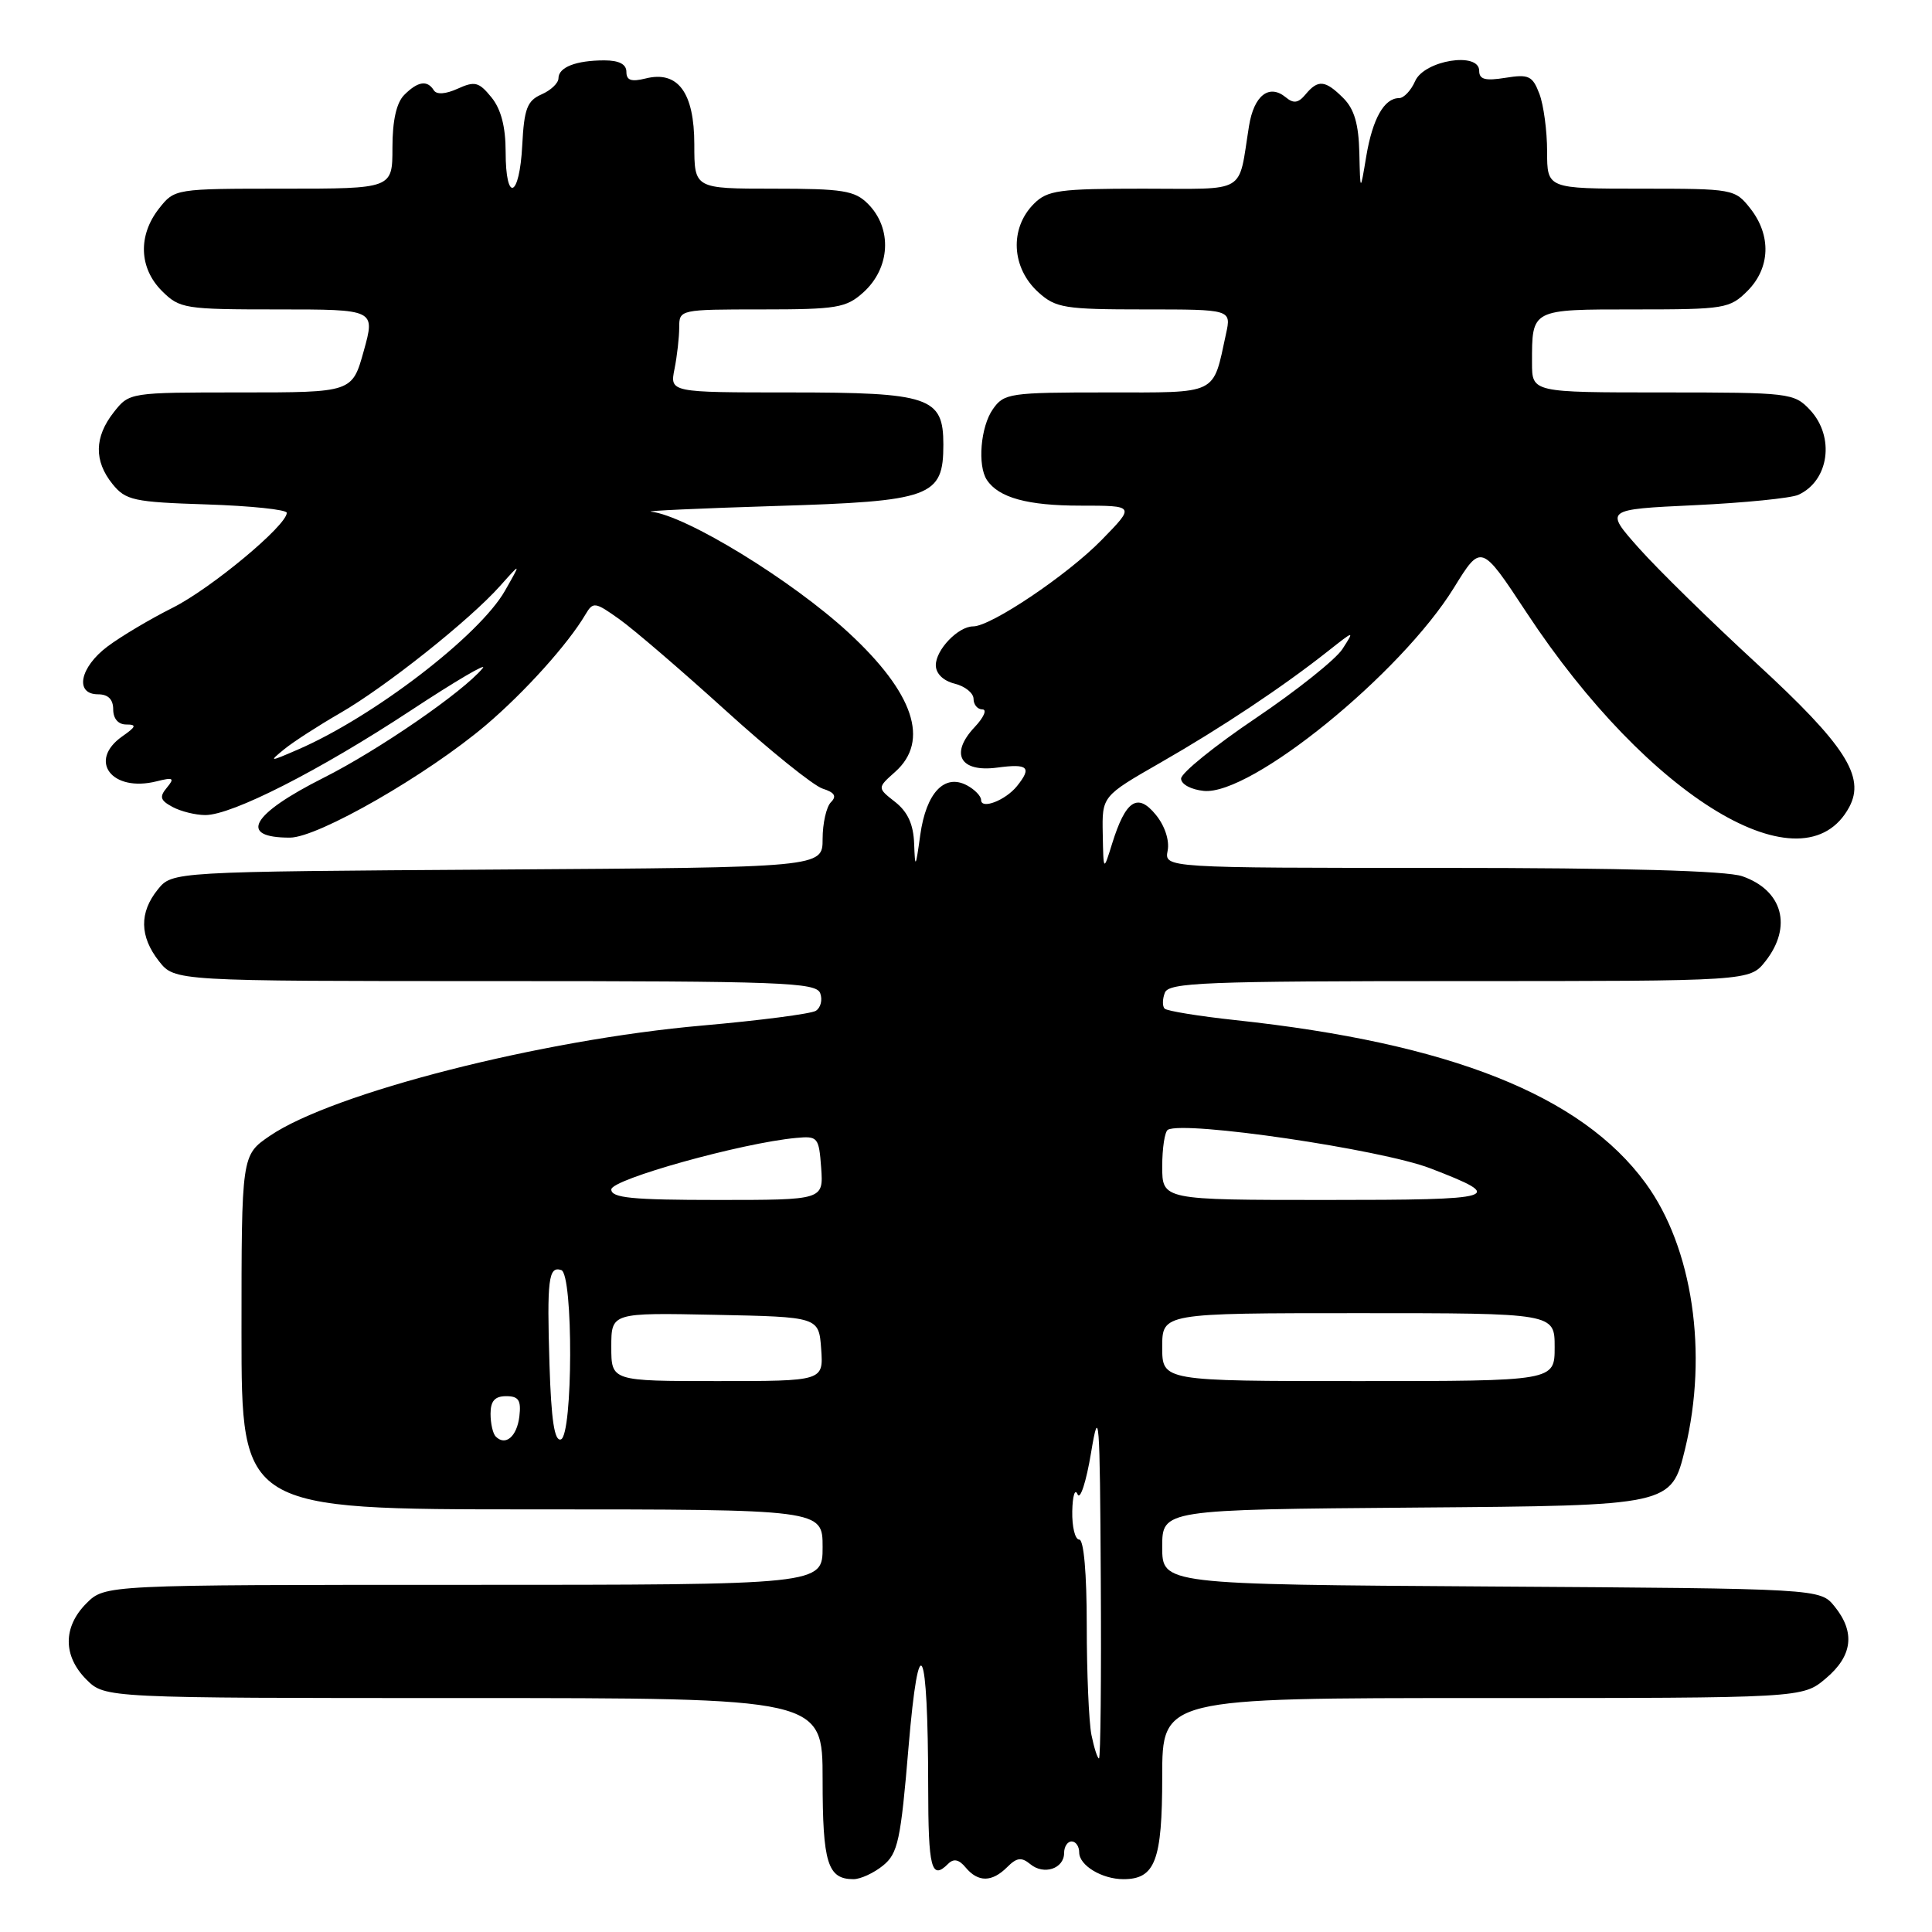 <?xml version="1.0" encoding="UTF-8" standalone="no"?>
<!DOCTYPE svg PUBLIC "-//W3C//DTD SVG 1.1//EN" "http://www.w3.org/Graphics/SVG/1.1/DTD/svg11.dtd" >
<svg xmlns="http://www.w3.org/2000/svg" xmlns:xlink="http://www.w3.org/1999/xlink" version="1.1" viewBox="0 0 256 256">
 <g >
 <path fill="currentColor"
d=" M 117.00 247.20 C 118.98 245.60 119.35 243.89 120.39 231.45 C 121.76 215.21 122.97 217.69 122.99 236.75 C 123.00 247.61 123.41 249.19 125.64 246.96 C 126.37 246.23 127.08 246.39 127.96 247.46 C 129.61 249.43 131.44 249.42 133.46 247.40 C 134.73 246.13 135.35 246.05 136.52 247.01 C 138.31 248.50 141.00 247.61 141.00 245.53 C 141.00 244.69 141.45 244.00 142.00 244.00 C 142.55 244.00 143.00 244.66 143.00 245.46 C 143.00 247.18 146.02 249.00 148.86 249.00 C 153.07 249.00 154.00 246.54 154.00 235.43 C 154.00 225.00 154.00 225.00 196.42 225.00 C 238.85 225.00 238.85 225.00 241.92 222.41 C 245.48 219.42 245.86 216.28 243.09 212.86 C 241.18 210.50 241.18 210.50 197.59 210.22 C 154.00 209.94 154.00 209.94 154.00 204.98 C 154.00 200.03 154.00 200.03 187.73 199.76 C 221.45 199.50 221.45 199.50 223.28 192.00 C 226.36 179.29 224.29 165.30 218.04 156.76 C 209.54 145.13 192.14 138.22 163.69 135.17 C 158.85 134.65 154.63 133.96 154.32 133.65 C 154.01 133.34 154.02 132.39 154.35 131.54 C 154.86 130.19 159.66 130.00 193.40 130.00 C 231.85 130.00 231.85 130.00 233.93 127.37 C 237.53 122.79 236.22 117.97 230.87 116.11 C 228.78 115.38 215.21 115.00 190.99 115.00 C 154.28 115.00 154.28 115.00 154.72 112.71 C 154.98 111.35 154.34 109.41 153.15 107.96 C 150.73 104.99 149.15 106.04 147.36 111.79 C 146.21 115.50 146.21 115.50 146.12 110.50 C 146.02 105.50 146.02 105.50 153.76 101.06 C 161.81 96.45 170.00 91.00 175.99 86.26 C 179.49 83.50 179.49 83.50 177.88 86.00 C 176.99 87.38 171.82 91.50 166.38 95.17 C 160.95 98.83 156.50 102.43 156.50 103.17 C 156.50 103.92 157.82 104.63 159.52 104.80 C 165.77 105.41 185.62 89.28 192.66 77.87 C 196.26 72.04 196.26 72.04 202.27 81.16 C 218.50 105.80 239.03 118.16 245.04 106.93 C 247.19 102.90 244.49 98.71 232.81 87.96 C 226.71 82.35 219.67 75.45 217.16 72.63 C 212.60 67.50 212.60 67.50 224.55 66.94 C 231.12 66.63 237.30 66.01 238.28 65.57 C 242.37 63.72 243.17 57.88 239.83 54.31 C 237.72 52.07 237.14 52.00 220.33 52.00 C 203.00 52.00 203.00 52.00 203.00 48.08 C 203.00 40.91 202.82 41.00 216.65 41.00 C 228.53 41.00 229.20 40.89 231.55 38.55 C 234.58 35.51 234.73 31.20 231.93 27.63 C 229.89 25.04 229.66 25.00 217.43 25.00 C 205.00 25.00 205.00 25.00 205.00 20.07 C 205.00 17.35 204.54 13.92 203.98 12.44 C 203.07 10.05 202.57 9.81 199.48 10.31 C 196.80 10.74 196.00 10.53 196.00 9.38 C 196.00 6.81 188.72 7.99 187.51 10.75 C 186.97 11.99 186.01 13.00 185.39 13.00 C 183.41 13.00 181.88 15.72 181.04 20.69 C 180.24 25.50 180.24 25.50 180.12 20.25 C 180.03 16.44 179.45 14.45 178.00 13.00 C 175.60 10.60 174.65 10.51 172.99 12.51 C 172.04 13.66 171.40 13.75 170.38 12.90 C 168.17 11.07 166.15 12.64 165.50 16.70 C 164.02 25.86 165.47 25.00 151.48 25.00 C 140.33 25.00 138.79 25.21 137.00 27.00 C 133.74 30.26 134.01 35.51 137.61 38.75 C 139.90 40.81 141.09 41.00 151.64 41.00 C 163.16 41.00 163.16 41.00 162.45 44.25 C 160.67 52.44 161.58 52.00 146.58 52.00 C 133.80 52.00 133.03 52.11 131.56 54.22 C 129.93 56.54 129.50 61.70 130.77 63.60 C 132.33 65.95 136.16 67.00 143.14 67.00 C 150.42 67.00 150.42 67.00 145.96 71.56 C 141.44 76.19 131.31 83.00 128.95 83.00 C 126.97 83.00 124.00 86.09 124.00 88.14 C 124.00 89.25 124.98 90.21 126.50 90.59 C 127.88 90.93 129.00 91.84 129.00 92.61 C 129.00 93.37 129.53 94.00 130.17 94.00 C 130.82 94.00 130.36 95.06 129.15 96.34 C 125.82 99.88 127.21 102.37 132.15 101.71 C 136.23 101.16 136.77 101.66 134.75 104.17 C 133.23 106.05 130.00 107.30 130.00 106.00 C 130.00 105.49 129.16 104.62 128.14 104.07 C 125.15 102.47 122.72 105.04 121.94 110.63 C 121.33 115.05 121.25 115.16 121.13 111.82 C 121.04 109.24 120.29 107.59 118.62 106.27 C 116.23 104.40 116.23 104.40 118.62 102.27 C 123.22 98.17 121.09 91.82 112.44 83.83 C 104.92 76.89 90.93 68.32 86.28 67.80 C 85.30 67.70 92.67 67.36 102.65 67.05 C 123.44 66.42 125.00 65.85 125.00 58.90 C 125.00 52.62 123.19 52.00 104.65 52.00 C 88.75 52.00 88.75 52.00 89.38 48.87 C 89.72 47.16 90.00 44.68 90.00 43.37 C 90.00 41.02 90.09 41.00 100.94 41.00 C 110.89 41.00 112.12 40.79 114.39 38.75 C 117.99 35.51 118.26 30.26 115.00 27.00 C 113.25 25.25 111.67 25.00 102.50 25.00 C 92.00 25.00 92.00 25.00 92.00 19.15 C 92.00 12.26 89.83 9.32 85.54 10.40 C 83.65 10.87 83.00 10.65 83.00 9.52 C 83.00 8.51 82.03 8.00 80.08 8.00 C 76.33 8.00 74.00 8.91 74.00 10.37 C 74.00 11.01 72.99 11.97 71.75 12.51 C 69.85 13.35 69.45 14.40 69.20 19.25 C 68.84 26.24 67.00 26.96 67.00 20.11 C 67.00 16.81 66.39 14.46 65.12 12.90 C 63.46 10.86 62.92 10.72 60.65 11.75 C 59.04 12.48 57.85 12.56 57.48 11.96 C 56.62 10.58 55.37 10.77 53.57 12.57 C 52.53 13.61 52.00 15.97 52.00 19.57 C 52.00 25.00 52.00 25.00 37.57 25.00 C 23.18 25.00 23.14 25.01 21.07 27.63 C 18.27 31.20 18.42 35.51 21.45 38.55 C 23.81 40.90 24.45 41.00 36.82 41.00 C 49.73 41.00 49.73 41.00 48.20 46.50 C 46.67 52.00 46.67 52.00 31.91 52.00 C 17.15 52.00 17.14 52.00 15.07 54.63 C 12.49 57.92 12.44 61.08 14.91 64.14 C 16.66 66.30 17.70 66.53 27.41 66.84 C 33.23 67.03 38.00 67.53 38.00 67.95 C 38.00 69.63 27.96 77.98 22.88 80.53 C 19.92 82.01 16.04 84.32 14.25 85.66 C 10.56 88.43 9.86 92.00 13.00 92.00 C 14.33 92.00 15.00 92.67 15.00 94.00 C 15.00 95.23 15.67 96.00 16.72 96.00 C 18.14 96.00 18.05 96.28 16.22 97.56 C 11.60 100.79 14.81 105.02 20.75 103.53 C 22.97 102.97 23.17 103.09 22.11 104.37 C 21.09 105.59 21.23 106.05 22.87 106.93 C 23.97 107.52 25.92 108.00 27.21 108.00 C 30.75 108.00 42.29 102.13 54.39 94.17 C 60.34 90.25 64.65 87.72 63.96 88.54 C 61.34 91.70 50.17 99.39 42.88 103.06 C 33.26 107.90 31.51 111.01 38.42 110.99 C 42.14 110.99 56.65 102.65 64.40 96.07 C 69.53 91.71 75.27 85.33 77.57 81.43 C 78.59 79.71 78.83 79.74 82.07 82.05 C 83.96 83.39 90.29 88.83 96.15 94.14 C 102.01 99.46 107.80 104.12 109.01 104.50 C 110.60 105.01 110.90 105.50 110.10 106.30 C 109.50 106.90 109.00 109.10 109.00 111.17 C 109.00 114.94 109.00 114.94 65.91 115.22 C 22.82 115.50 22.82 115.50 20.91 117.86 C 18.44 120.92 18.49 124.08 21.07 127.37 C 23.15 130.00 23.15 130.00 65.60 130.00 C 103.61 130.00 108.13 130.17 108.68 131.60 C 109.01 132.48 108.75 133.53 108.10 133.94 C 107.44 134.34 100.67 135.22 93.06 135.89 C 71.80 137.75 44.08 144.82 35.75 150.51 C 32.00 153.07 32.00 153.07 32.00 176.54 C 32.00 200.00 32.00 200.00 70.50 200.00 C 109.00 200.00 109.00 200.00 109.00 205.00 C 109.00 210.00 109.00 210.00 61.45 210.00 C 13.91 210.00 13.91 210.00 11.45 212.45 C 8.33 215.58 8.33 219.42 11.45 222.55 C 13.91 225.00 13.91 225.00 61.45 225.00 C 109.00 225.00 109.00 225.00 109.00 235.80 C 109.00 246.86 109.66 249.00 113.09 249.00 C 114.02 249.00 115.78 248.19 117.00 247.20 Z  M 144.62 229.88 C 144.28 228.16 144.00 221.63 144.00 215.38 C 144.00 208.46 143.61 204.00 143.00 204.00 C 142.45 204.00 142.04 202.31 142.08 200.25 C 142.12 198.19 142.44 197.18 142.78 198.00 C 143.13 198.82 143.93 196.35 144.57 192.50 C 145.63 186.12 145.74 187.61 145.86 209.25 C 145.94 222.31 145.83 233.00 145.62 233.00 C 145.42 233.00 144.97 231.59 144.62 229.88 Z  M 65.69 190.35 C 65.31 189.98 65.00 188.62 65.00 187.33 C 65.00 185.64 65.57 185.00 67.07 185.00 C 68.72 185.00 69.07 185.54 68.82 187.67 C 68.50 190.35 66.98 191.65 65.69 190.35 Z  M 72.81 180.81 C 72.46 169.53 72.68 167.73 74.37 168.29 C 75.98 168.83 75.92 190.19 74.32 190.73 C 73.47 191.01 73.04 188.18 72.81 180.81 Z  M 81.00 178.47 C 81.00 173.94 81.00 173.94 94.75 174.22 C 108.50 174.50 108.50 174.50 108.81 178.75 C 109.11 183.00 109.11 183.00 95.06 183.00 C 81.00 183.00 81.00 183.00 81.00 178.47 Z  M 154.00 178.50 C 154.00 174.00 154.00 174.00 180.00 174.00 C 206.00 174.00 206.00 174.00 206.00 178.50 C 206.00 183.00 206.00 183.00 180.00 183.00 C 154.00 183.00 154.00 183.00 154.00 178.50 Z  M 81.00 157.61 C 81.00 156.27 98.30 151.44 105.50 150.78 C 108.37 150.51 108.51 150.69 108.81 154.75 C 109.11 159.00 109.11 159.00 95.06 159.00 C 83.74 159.00 81.00 158.73 81.00 157.61 Z  M 154.00 154.56 C 154.00 152.12 154.34 149.93 154.75 149.70 C 156.96 148.47 182.93 152.29 189.50 154.80 C 199.70 158.72 198.77 159.00 175.72 159.00 C 154.00 159.00 154.00 159.00 154.00 154.56 Z  M 37.67 99.27 C 38.86 98.30 42.19 96.15 45.05 94.50 C 51.08 91.03 62.24 82.16 66.28 77.62 C 69.06 74.50 69.06 74.50 66.92 78.26 C 63.55 84.20 49.53 94.96 39.50 99.31 C 35.67 100.97 35.59 100.97 37.67 99.27 Z "/>
</g>
</svg>
